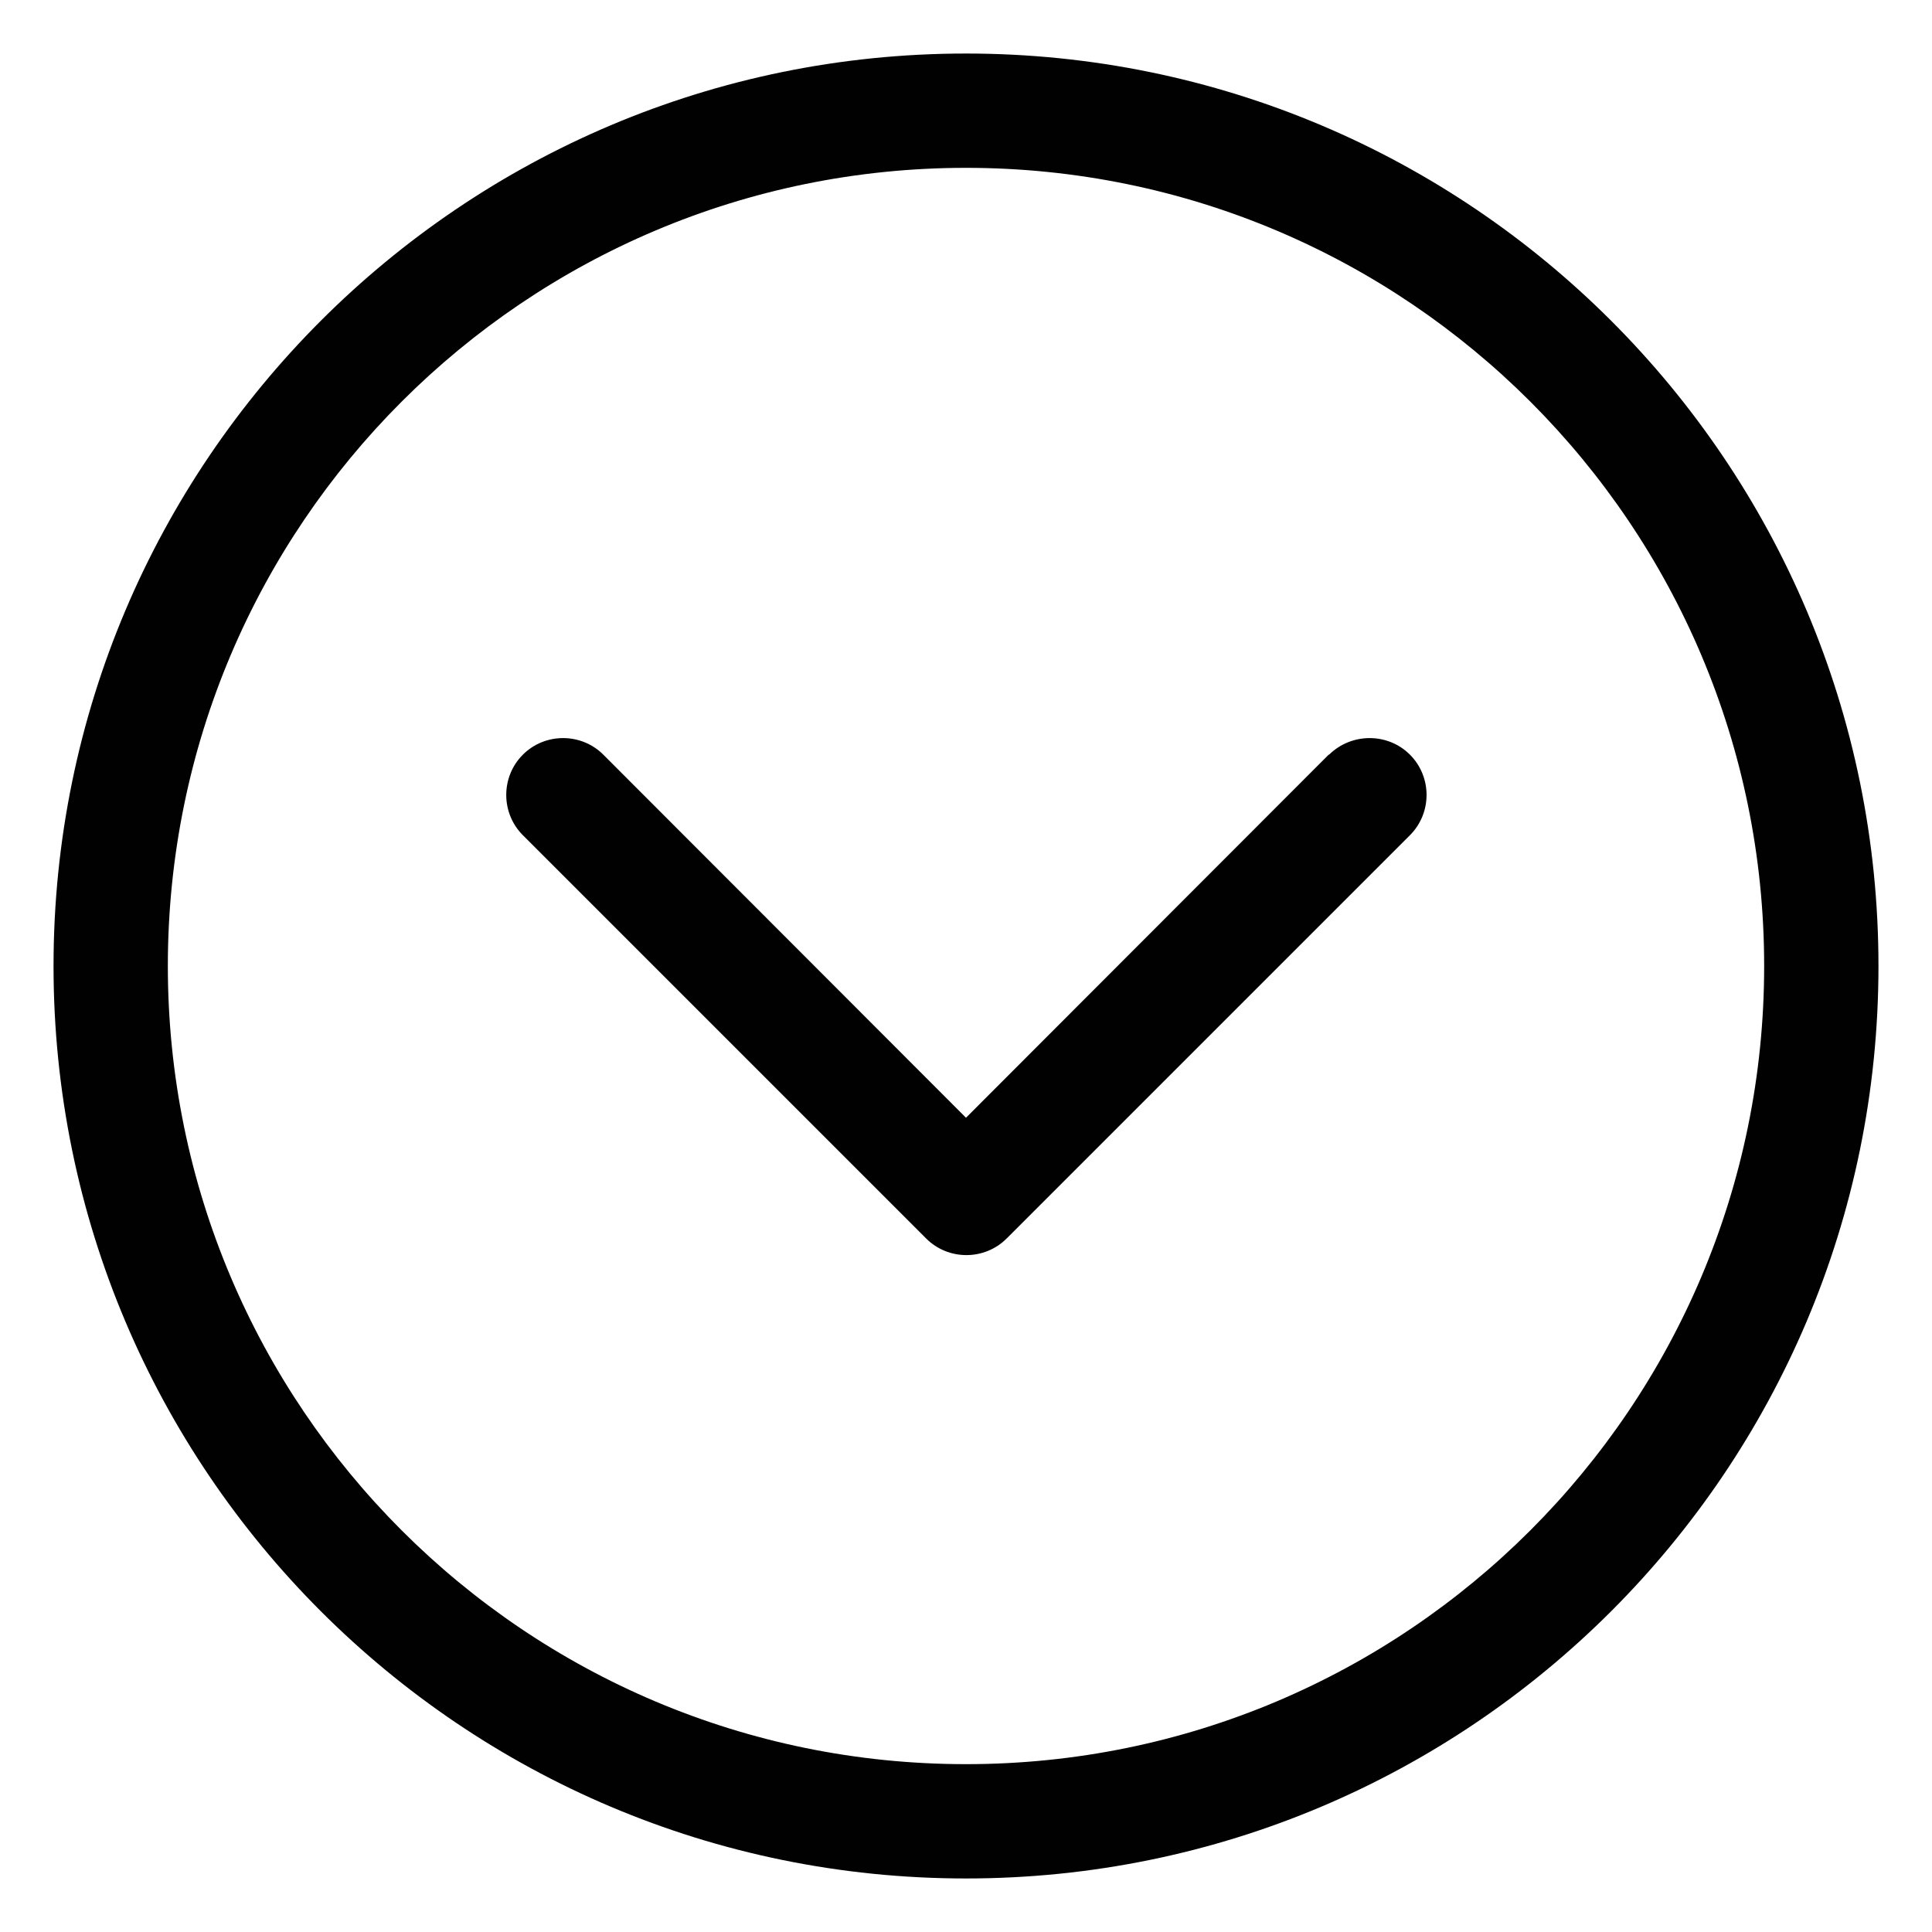 <?xml version="1.0" encoding="UTF-8"?><svg id="a" xmlns="http://www.w3.org/2000/svg" viewBox="0 0 48 48"><defs><style>.b{fill:#010101;}</style></defs><path class="b" d="M24,1.33C11.48,1.33,1.33,11.48,1.33,24s10.15,22.67,22.67,22.67,22.67-10.15,22.67-22.67S36.52,1.33,24,1.33Zm0,42.5c-10.95,0-19.83-8.88-19.83-19.83S13.05,4.17,24,4.17s19.83,8.88,19.83,19.83-8.88,19.83-19.83,19.83Zm9.01-25.08l-9.01,9.02-9.01-9.02c-.55-.55-1.45-.55-2,0-.55,.55-.55,1.45,0,2l10.02,10.02c.55,.55,1.45,.55,2,0l10.02-10.02c.55-.55,.55-1.45,0-2-.55-.55-1.45-.55-2.01,0Z"/></svg>